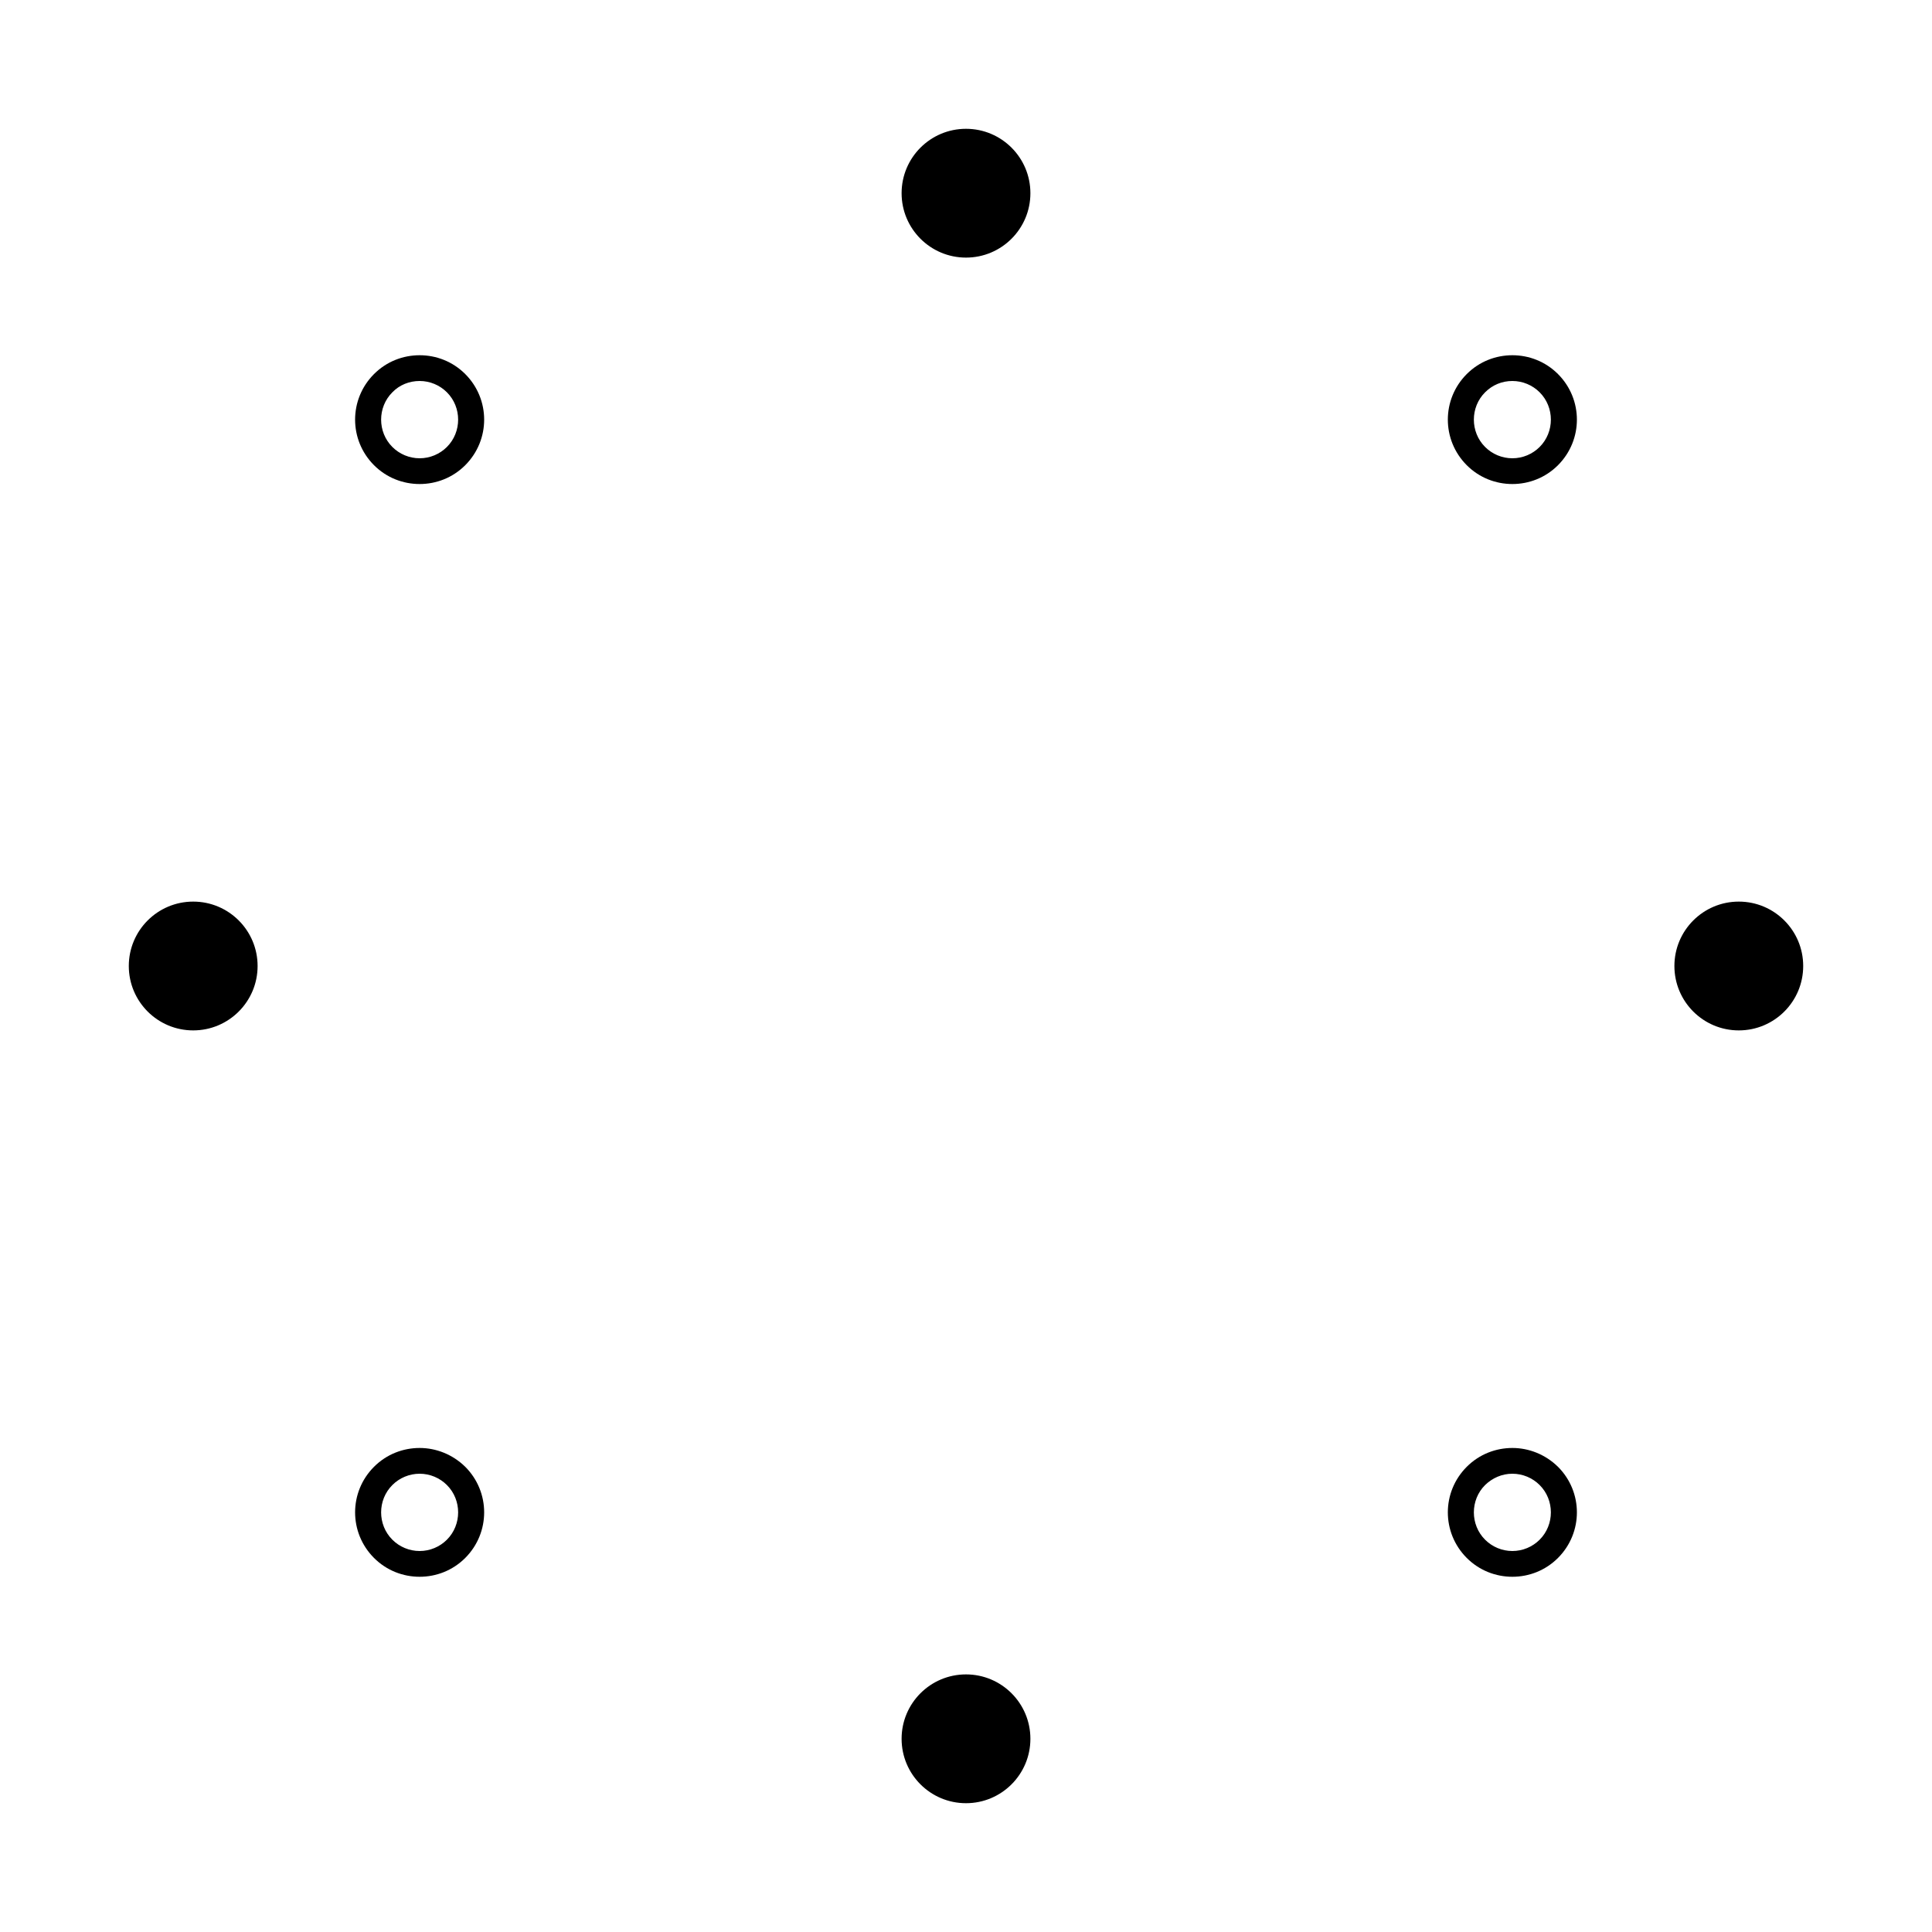 <svg xmlns="http://www.w3.org/2000/svg" xml:space="preserve" id="Layer_1" viewBox="0 0 750 750">

	<circle id="n_outer_point" cx="375" cy="75" r="25"/>
	<circle id="e_outer_point" cx="675" cy="375" r="25"/>
	<circle id="s_outer_point" cx="375" cy="675" r="25"/>
	<circle id="w_outer_point" cx="75" cy="375" r="25"/>

	<path id="ne_outer_point" d="M162.9,147.9c4,0,7.8,1.6,10.6,4.4c5.8,5.8,5.8,15.4,0,21.2c-2.8,2.8-6.6,4.4-10.6,4.4s-7.8-1.6-10.6-4.4
		c-5.8-5.8-5.8-15.4,0-21.2C155.1,149.4,158.9,147.9,162.9,147.9 M162.9,137.9c-6.4,0-12.8,2.4-17.7,7.3c-9.8,9.8-9.8,25.6,0,35.4
		c4.9,4.9,11.3,7.3,17.7,7.3c6.4,0,12.8-2.4,17.7-7.3c9.8-9.8,9.8-25.6,0-35.4C175.7,140.3,169.3,137.9,162.9,137.9L162.9,137.9z"/>
	<path id="se_outer_point" d="M587.1,147.9c4,0,7.8,1.6,10.6,4.4c5.8,5.8,5.8,15.4,0,21.2c-2.8,2.8-6.6,4.4-10.6,4.4s-7.8-1.6-10.6-4.4
		c-5.8-5.8-5.8-15.4,0-21.2C579.4,149.4,583.1,147.9,587.1,147.9 M587.1,137.9c-6.4,0-12.8,2.4-17.7,7.3c-9.8,9.8-9.8,25.6,0,35.4
		c4.9,4.9,11.3,7.3,17.7,7.3s12.8-2.4,17.7-7.3c9.8-9.8,9.8-25.6,0-35.4C599.9,140.3,593.5,137.9,587.1,137.9L587.1,137.9z"/>
	<path id="sw_outer_point" d="M587.1,572.1c4,0,7.8,1.6,10.6,4.4c5.8,5.8,5.8,15.4,0,21.2c-2.8,2.8-6.6,4.4-10.6,4.4s-7.8-1.6-10.6-4.4
		c-5.8-5.8-5.8-15.4,0-21.2C579.4,573.7,583.1,572.1,587.1,572.1 M587.1,562.1c-6.4,0-12.8,2.4-17.7,7.3c-9.8,9.8-9.8,25.6,0,35.4
		c4.9,4.9,11.3,7.3,17.7,7.3s12.8-2.4,17.7-7.3c9.8-9.8,9.8-25.6,0-35.4C599.9,564.6,593.5,562.1,587.1,562.1L587.1,562.1z"/>
	<path id="nw_outer_point" d="M162.9,572.1c4,0,7.8,1.6,10.6,4.4c5.8,5.8,5.8,15.4,0,21.2c-2.8,2.8-6.6,4.4-10.6,4.4s-7.8-1.6-10.6-4.4
		c-5.8-5.8-5.8-15.4,0-21.2C155.1,573.7,158.9,572.1,162.9,572.1 M162.9,562.1c-6.4,0-12.8,2.4-17.7,7.3c-9.8,9.8-9.8,25.6,0,35.4
		c4.9,4.9,11.3,7.3,17.7,7.3s12.8-2.4,17.7-7.3c9.8-9.8,9.8-25.6,0-35.4C175.7,564.6,169.3,562.1,162.9,562.1L162.9,562.1z"/>

</svg>